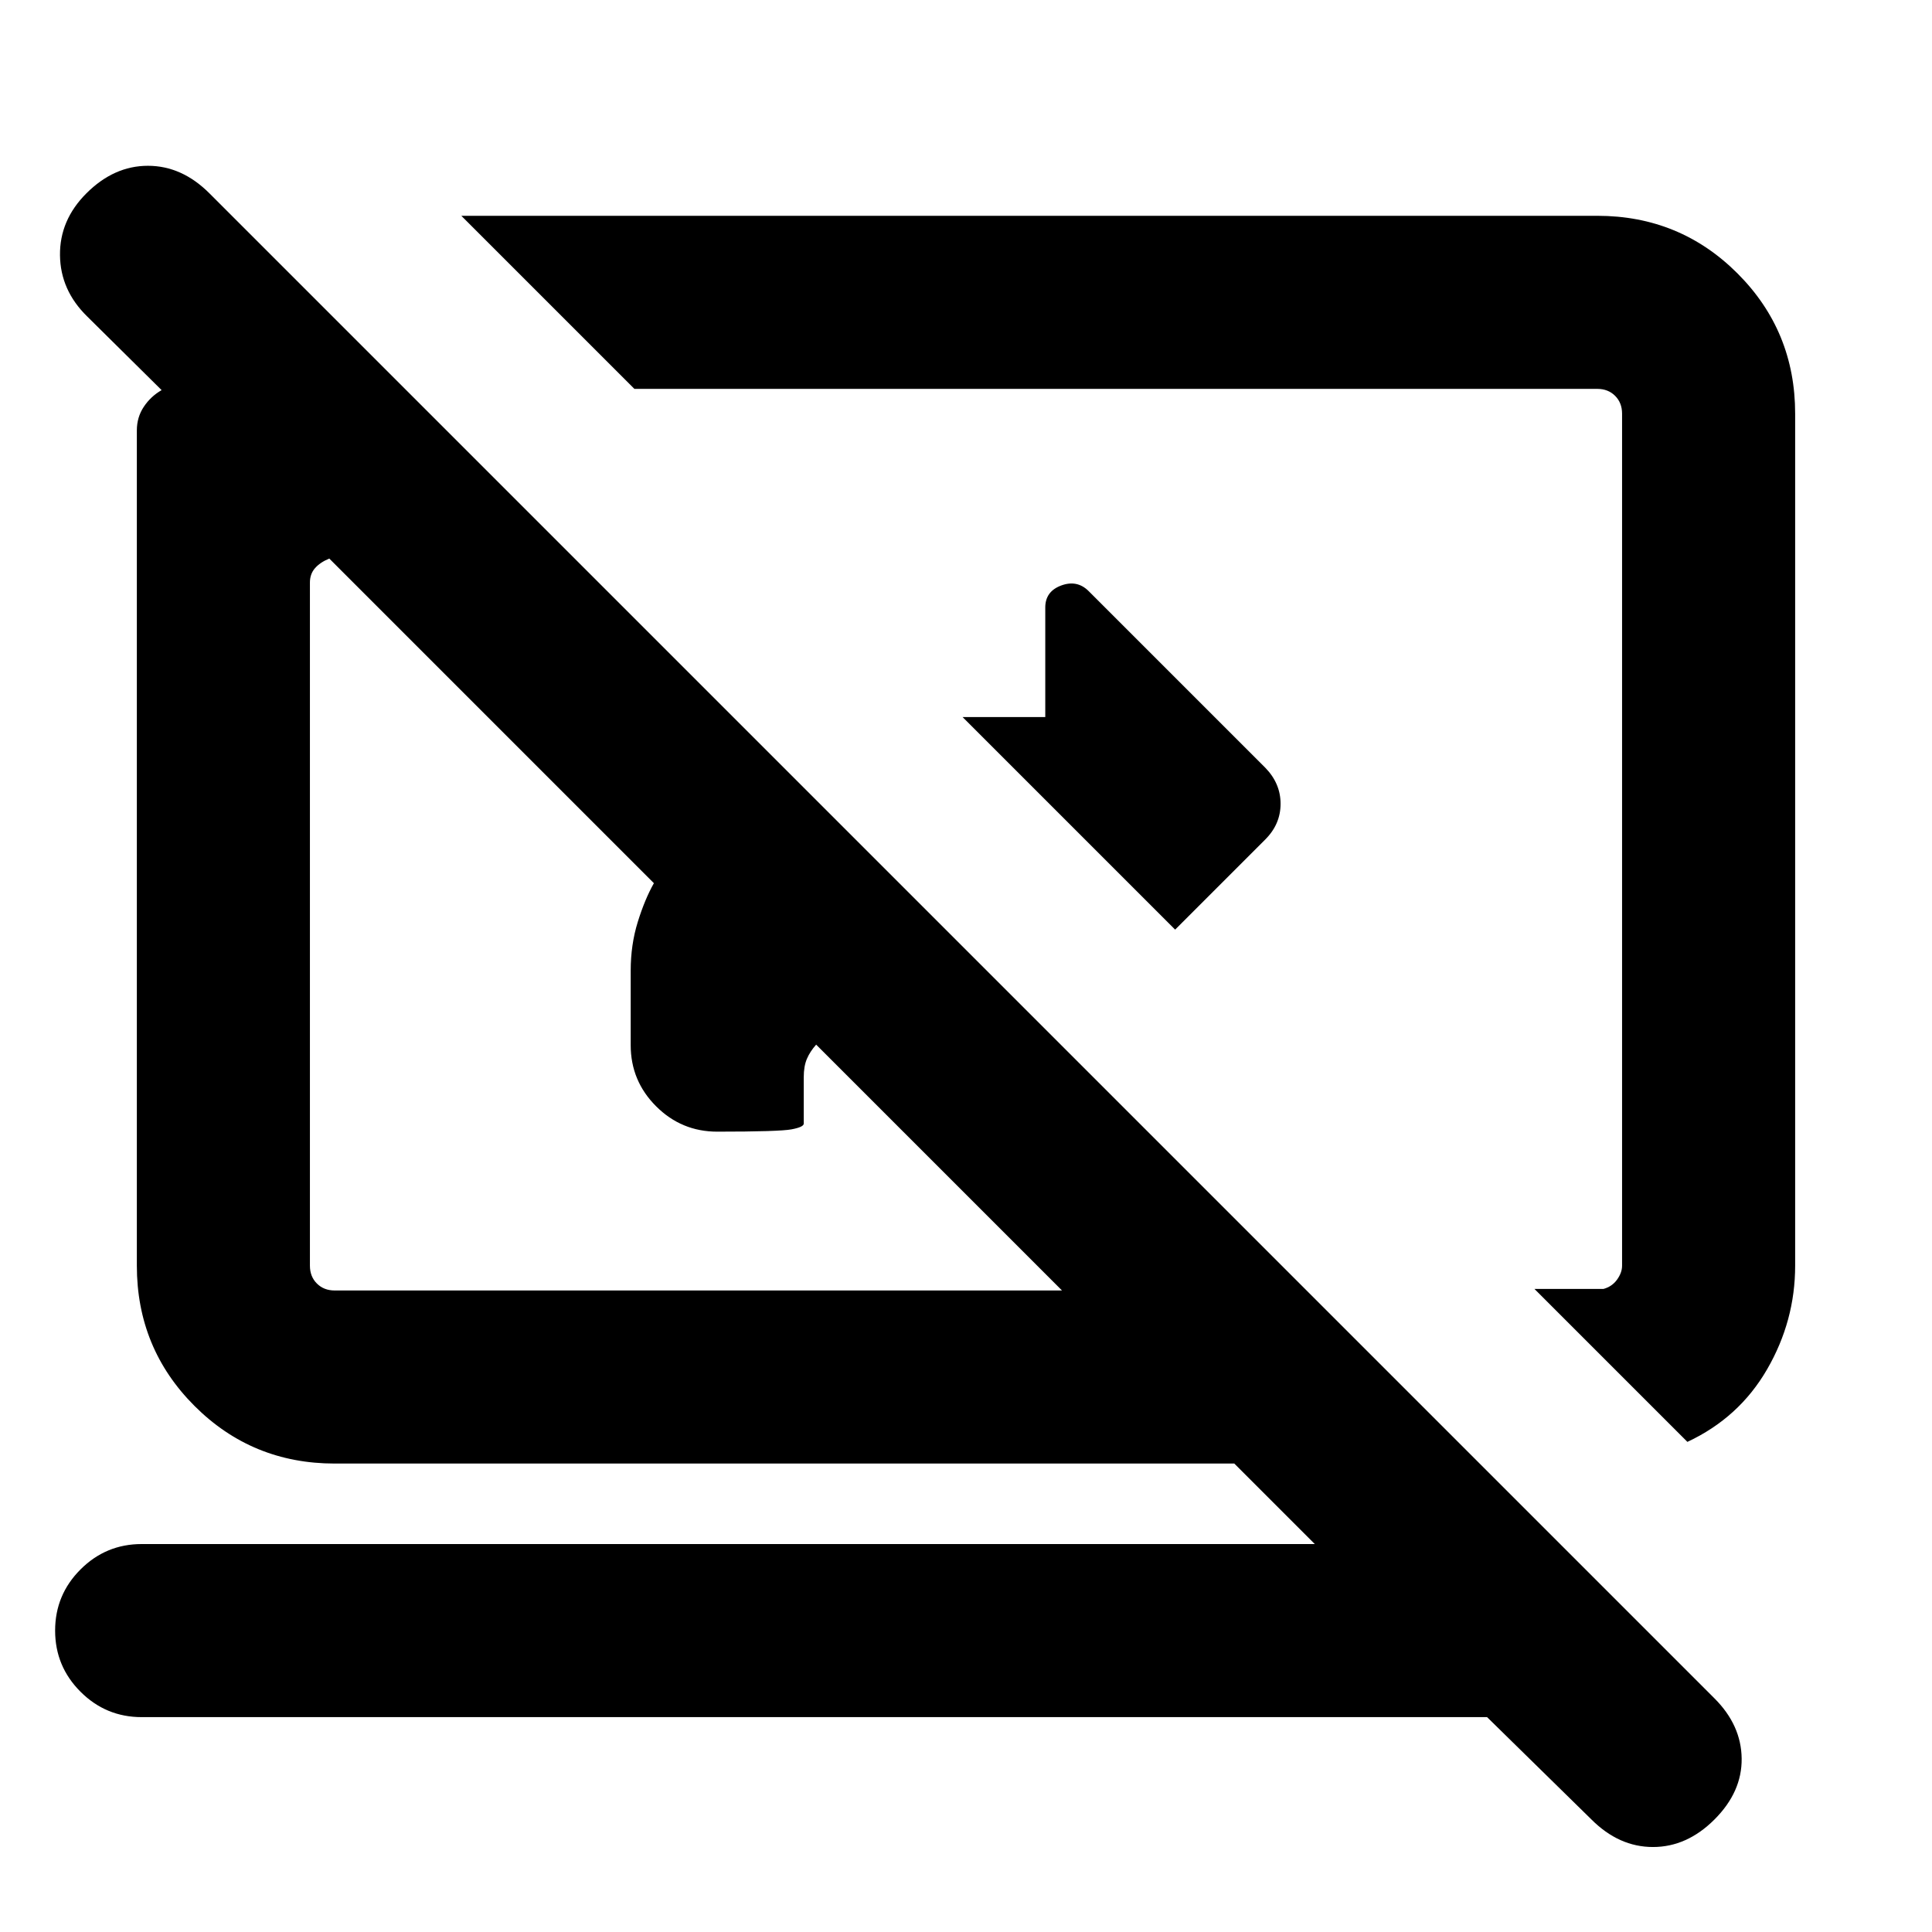 <svg xmlns="http://www.w3.org/2000/svg" height="24" viewBox="0 -960 960 960" width="24"><path d="M583.92-498.08 478.31-603.69h41.08v-54.46q0-7.98 7.92-10.92 7.92-2.93 13.65 2.8l87.73 87.73q7.62 7.8 7.62 17.94t-7.62 17.75l-44.77 44.77Zm254.54 254.54-76-76h34.31q4.23-1.15 6.73-4.61 2.5-3.47 2.5-6.93v-423.38q0-5.38-3.46-8.85-3.46-3.46-8.85-3.46H315.23l-86-86h564.46q41.03 0 69.67 28.64T892-754.46v423.38q0 27.39-13.92 51.46-13.93 24.08-39.62 36.08Zm-99.54 136.77H70.39q-17.77 0-30.39-12.62Q27.39-132 27.39-149.77T40-180.15q12.62-12.62 30.39-12.62h582.92l-40-40h-447q-41.03 0-69.67-28.64Q68-290.04 68-331.08v-415.07q0-6.54 3.46-11.73 3.47-5.2 8.85-8.27l-37-36.62Q30-815.78 29.81-833.2q-.19-17.42 13.11-30.72 13.7-13.7 30.58-13.7t30.58 13.7l747.84 747.84q13.31 13.31 13.5 29.89.2 16.57-13.5 30.27-13.69 13.69-30.57 13.69-16.89 0-30.58-13.69l-51.85-50.85ZM405.54-440.93q-3.08 3.47-4.62 7.12t-1.54 9.04v23.08q0 1.72-6.11 2.86-6.12 1.14-36.88 1.14-17.77 0-30.39-12.62-12.61-12.61-12.61-30.38v-37q0-12.85 3.5-24.16 3.5-11.3 8.03-19.3l-161.3-161.31q-4.62 1.92-7.12 4.81-2.5 2.88-2.5 7.11v339.46q0 5.39 3.46 8.85t8.85 3.46H527.7L405.54-440.93Zm133.31-102.22Zm-193 42.53Z"/></svg>